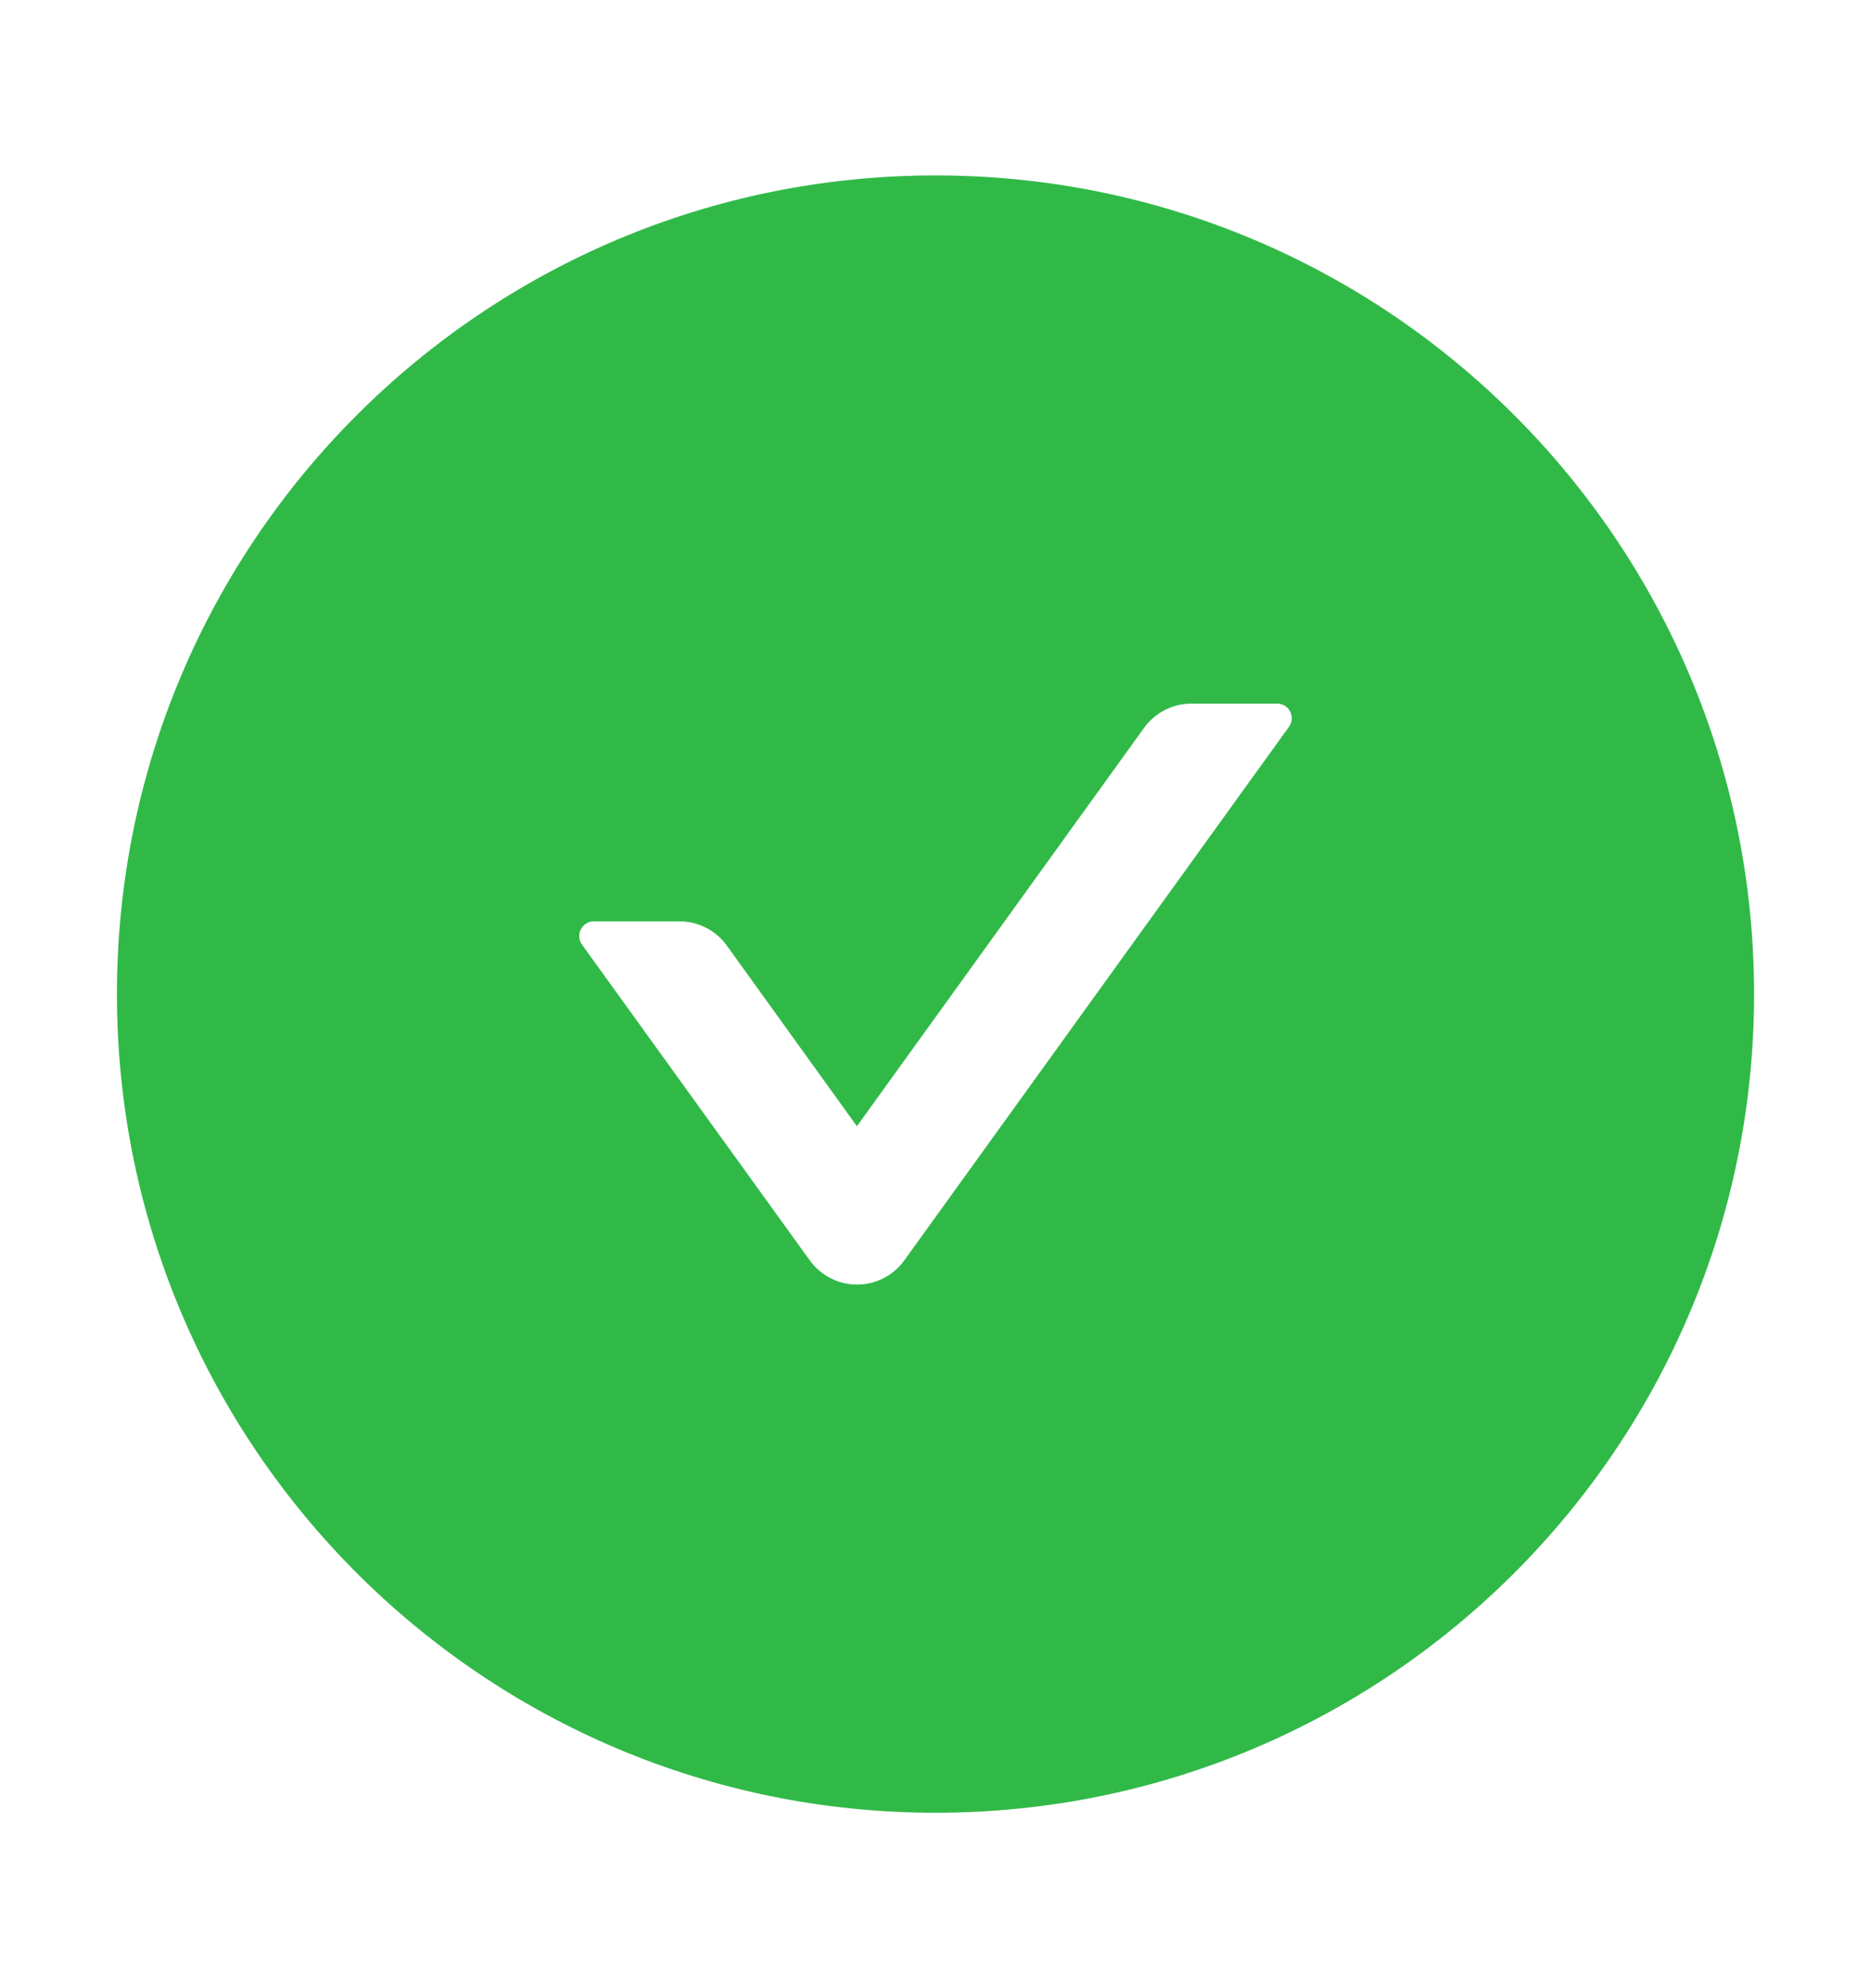 <svg width="16" height="17" viewBox="0 0 16 17" fill="none" xmlns="http://www.w3.org/2000/svg">
<path d="M8 1.5C4.134 1.5 1 4.634 1 8.5C1 12.366 4.134 15.5 8 15.5C11.866 15.5 15 12.366 15 8.5C15 4.634 11.866 1.5 8 1.5ZM11.023 6.214L7.733 10.777C7.687 10.841 7.626 10.893 7.556 10.929C7.486 10.965 7.408 10.984 7.329 10.984C7.25 10.984 7.172 10.965 7.102 10.929C7.032 10.893 6.971 10.841 6.925 10.777L4.977 8.077C4.917 7.994 4.977 7.878 5.078 7.878H5.811C5.97 7.878 6.122 7.955 6.216 8.086L7.328 9.63L9.784 6.223C9.878 6.094 10.028 6.016 10.189 6.016H10.922C11.023 6.016 11.083 6.131 11.023 6.214Z" fill="#31B948"/>
</svg>
